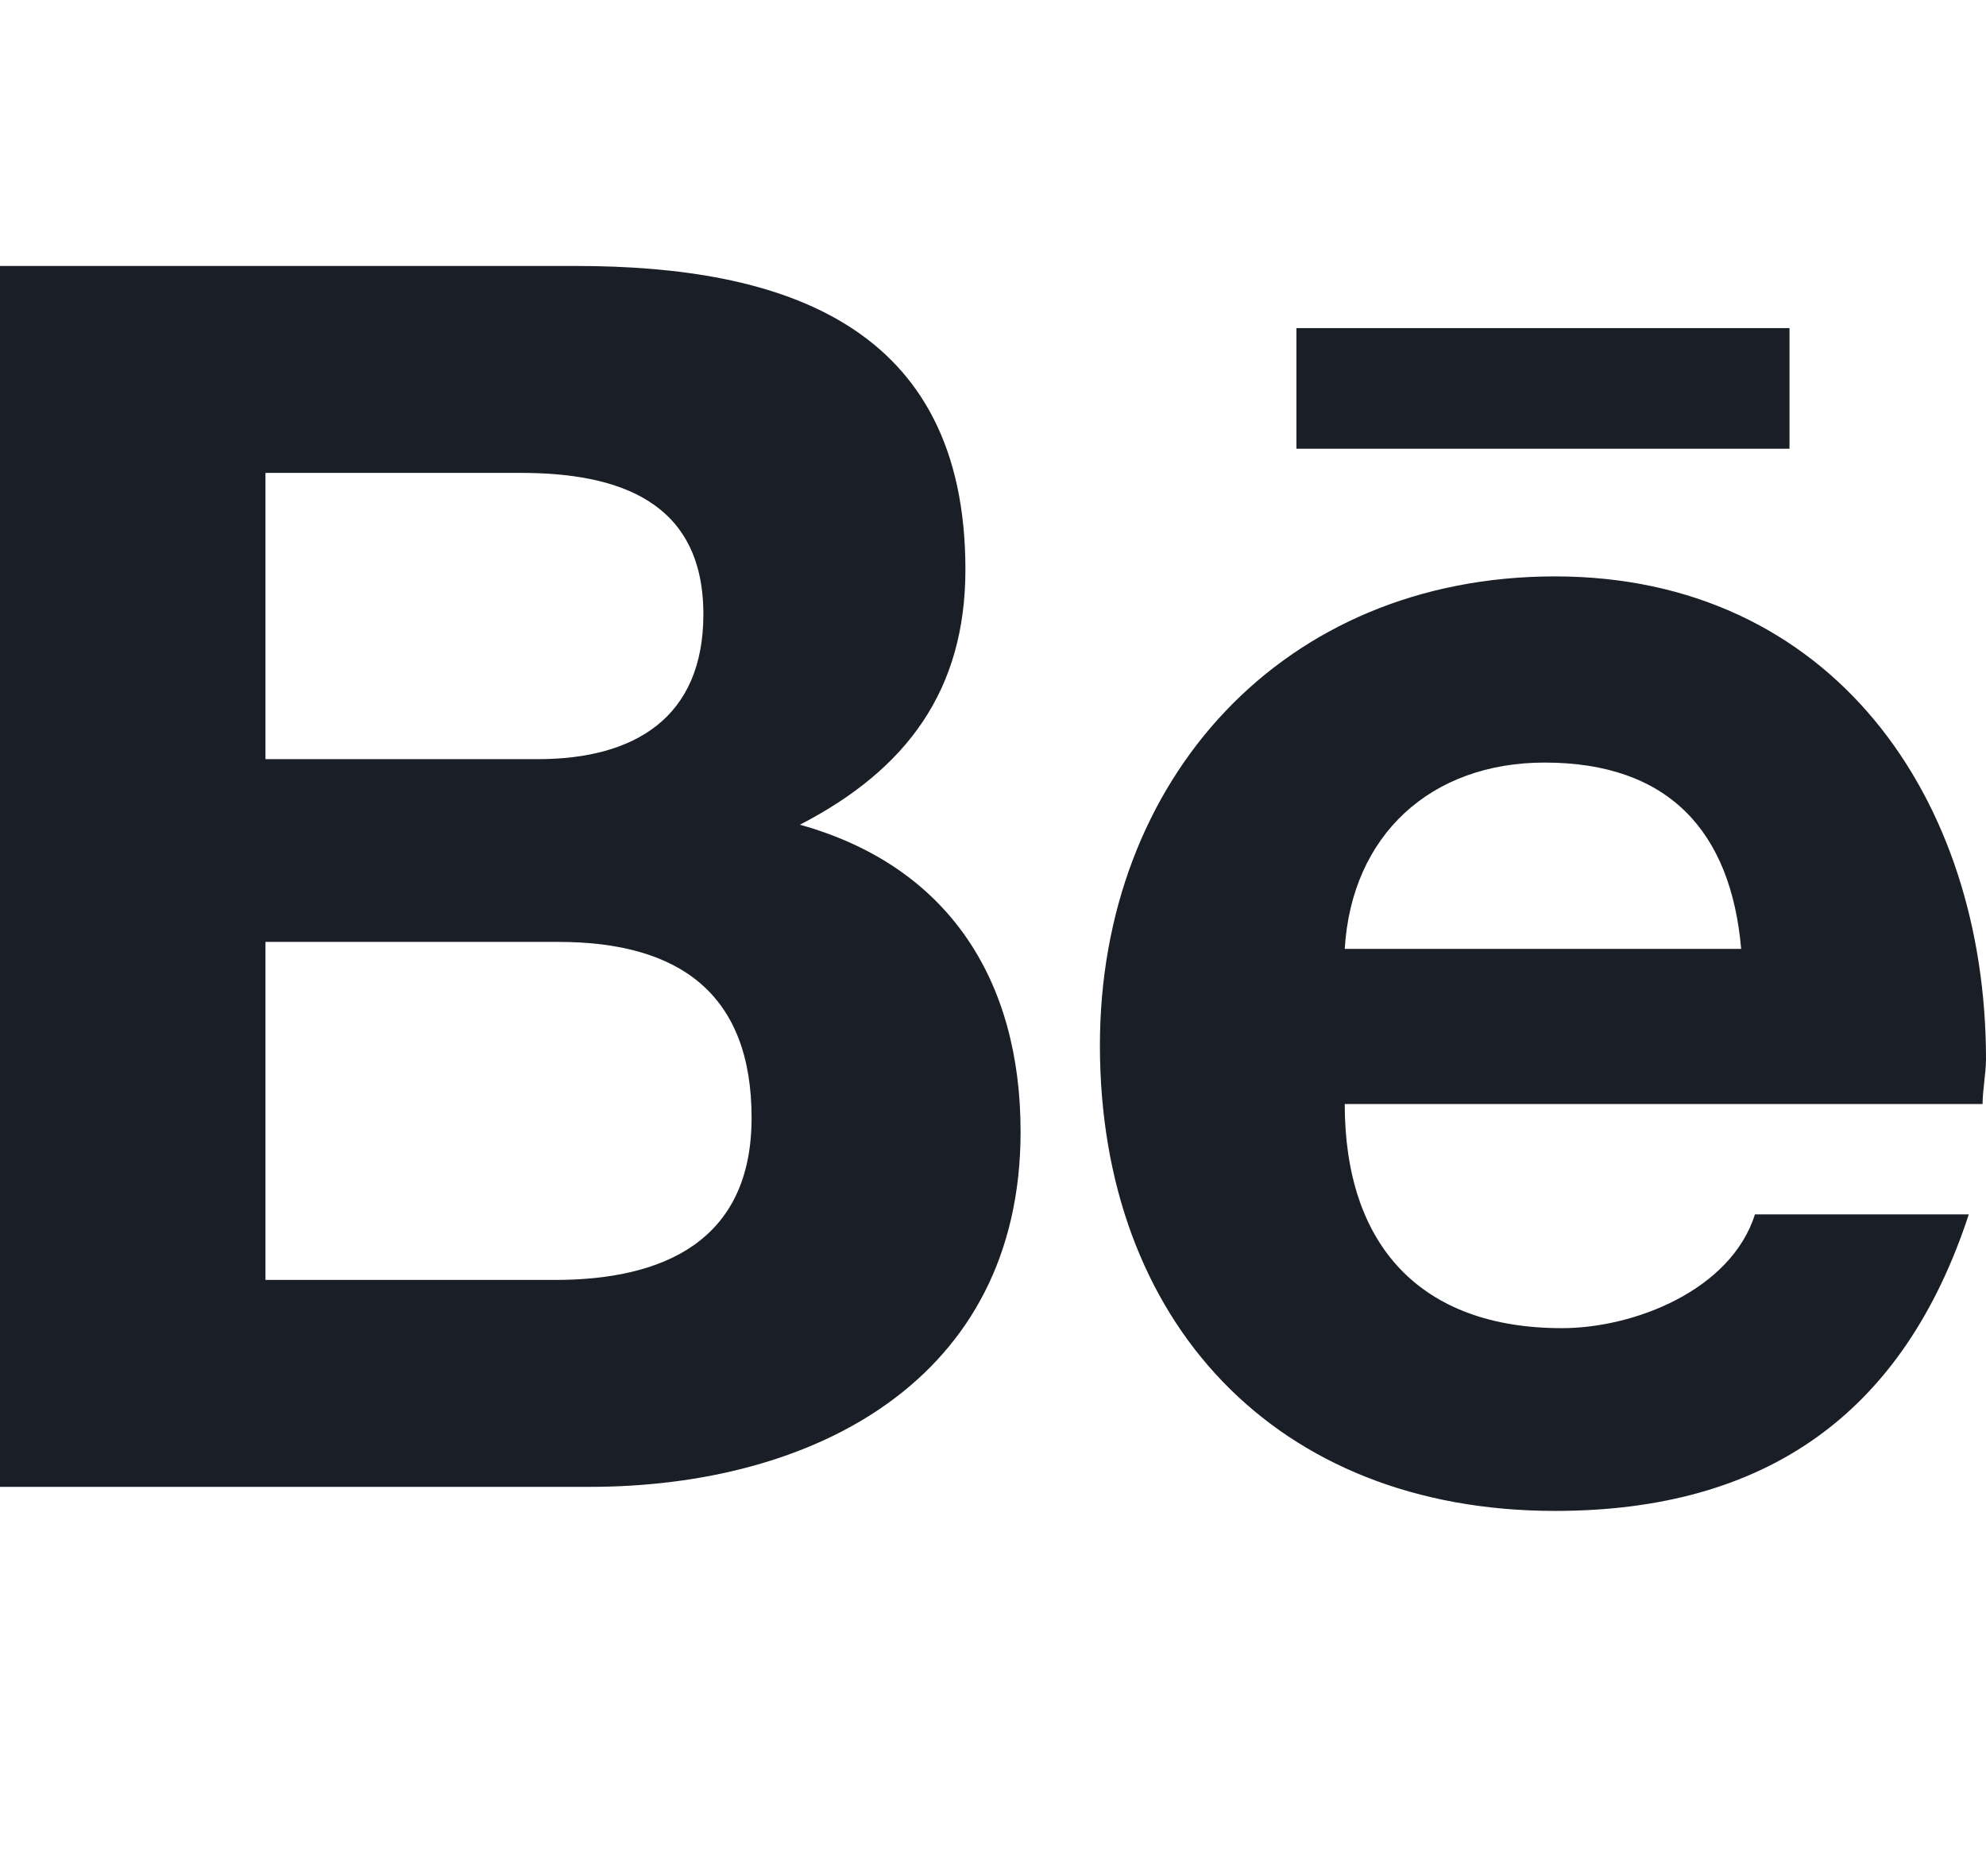 <svg width="18" height="17" viewBox="0 0 18 17" fill="none" xmlns="http://www.w3.org/2000/svg">
<path d="M7.25 7.473C8.594 7.848 9.25 8.879 9.25 10.254C9.25 12.504 7.375 13.473 5.344 13.473H0V2.41H5.219C7.094 2.41 8.75 2.941 8.75 5.16C8.75 6.254 8.219 6.973 7.25 7.473ZM2.406 4.285V6.879H4.875C5.75 6.879 6.375 6.504 6.375 5.566C6.375 4.535 5.594 4.285 4.719 4.285H2.406ZM5.031 11.598C6 11.598 6.812 11.254 6.812 10.129C6.812 9.004 6.156 8.535 5.062 8.535H2.406V11.598H5.031ZM16.219 4.066V2.973H11.75V4.066H16.219ZM18 9.598C18 9.723 17.969 9.879 17.969 10.004H12.188C12.188 11.285 12.875 12.035 14.156 12.035C14.812 12.035 15.688 11.691 15.906 11.004H17.844C17.25 12.816 16 13.691 14.094 13.691C11.562 13.691 9.969 11.973 9.969 9.473C9.969 7.066 11.625 5.223 14.094 5.223C16.594 5.223 18 7.223 18 9.598ZM12.188 8.598H15.781C15.688 7.535 15.125 6.91 14 6.91C12.969 6.91 12.25 7.566 12.188 8.598Z" fill="#1A1E27"/>
</svg>

